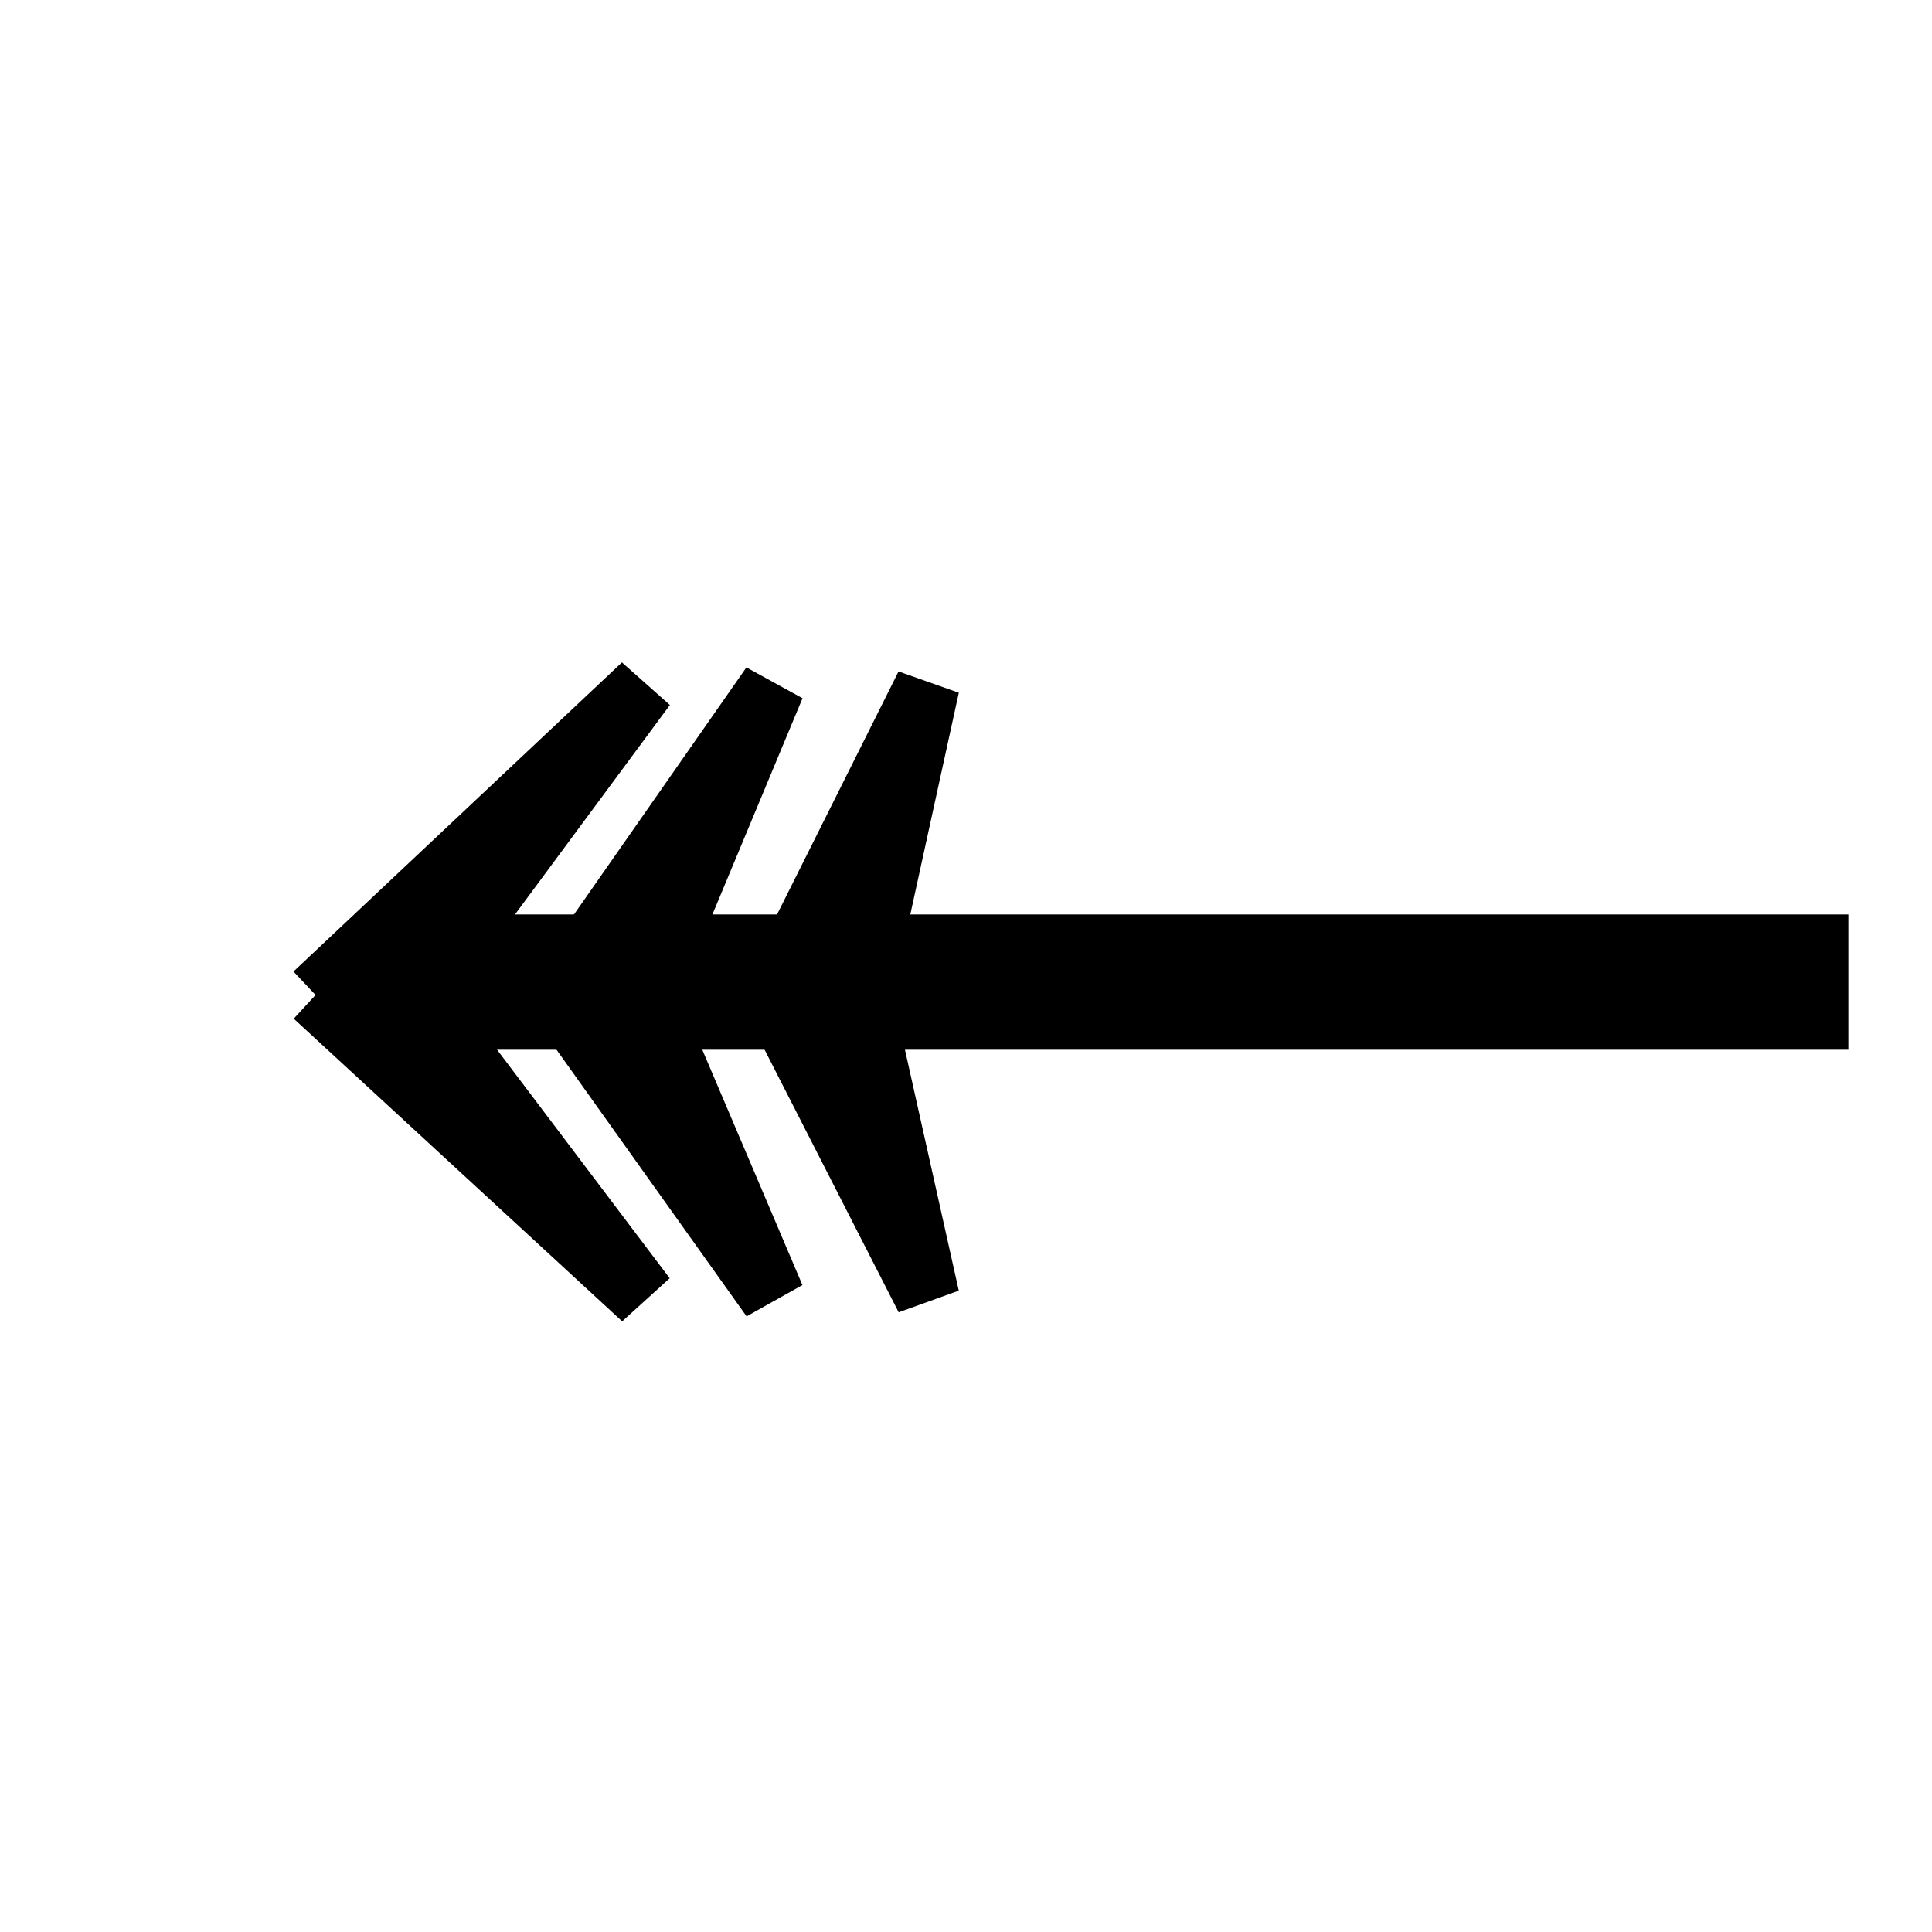 <svg width="300" height="300" viewBox="0 0 300 300" fill="none" xmlns="http://www.w3.org/2000/svg">
<path d="M49 154.5L100 106.5L64.5 154.5H86.5L120 106.5L100 154.5H120L144 106.5L133.5 154.5L144 201.5L120 154.5H100L120 201.5L86.5 154.5H64.5L100 201.5L49 154.5Z" fill="black"/>
<path d="M286.5 154.5H133.5M49 154.5L100 106.5L64.5 154.5M49 154.5L100 201.5L64.5 154.5M49 154.5H64.5M64.5 154.5H86.5M86.5 154.5L120 106.5L100 154.5M86.5 154.5L120 201.5L100 154.5M86.5 154.5H100M100 154.5H120M120 154.5L144 106.5L133.5 154.5M120 154.5L144 201.5L133.5 154.5M120 154.5H133.5" stroke="black" stroke-width="10"/>
<rect x="62" y="142" width="225" height="21" fill="black"/>
</svg>
